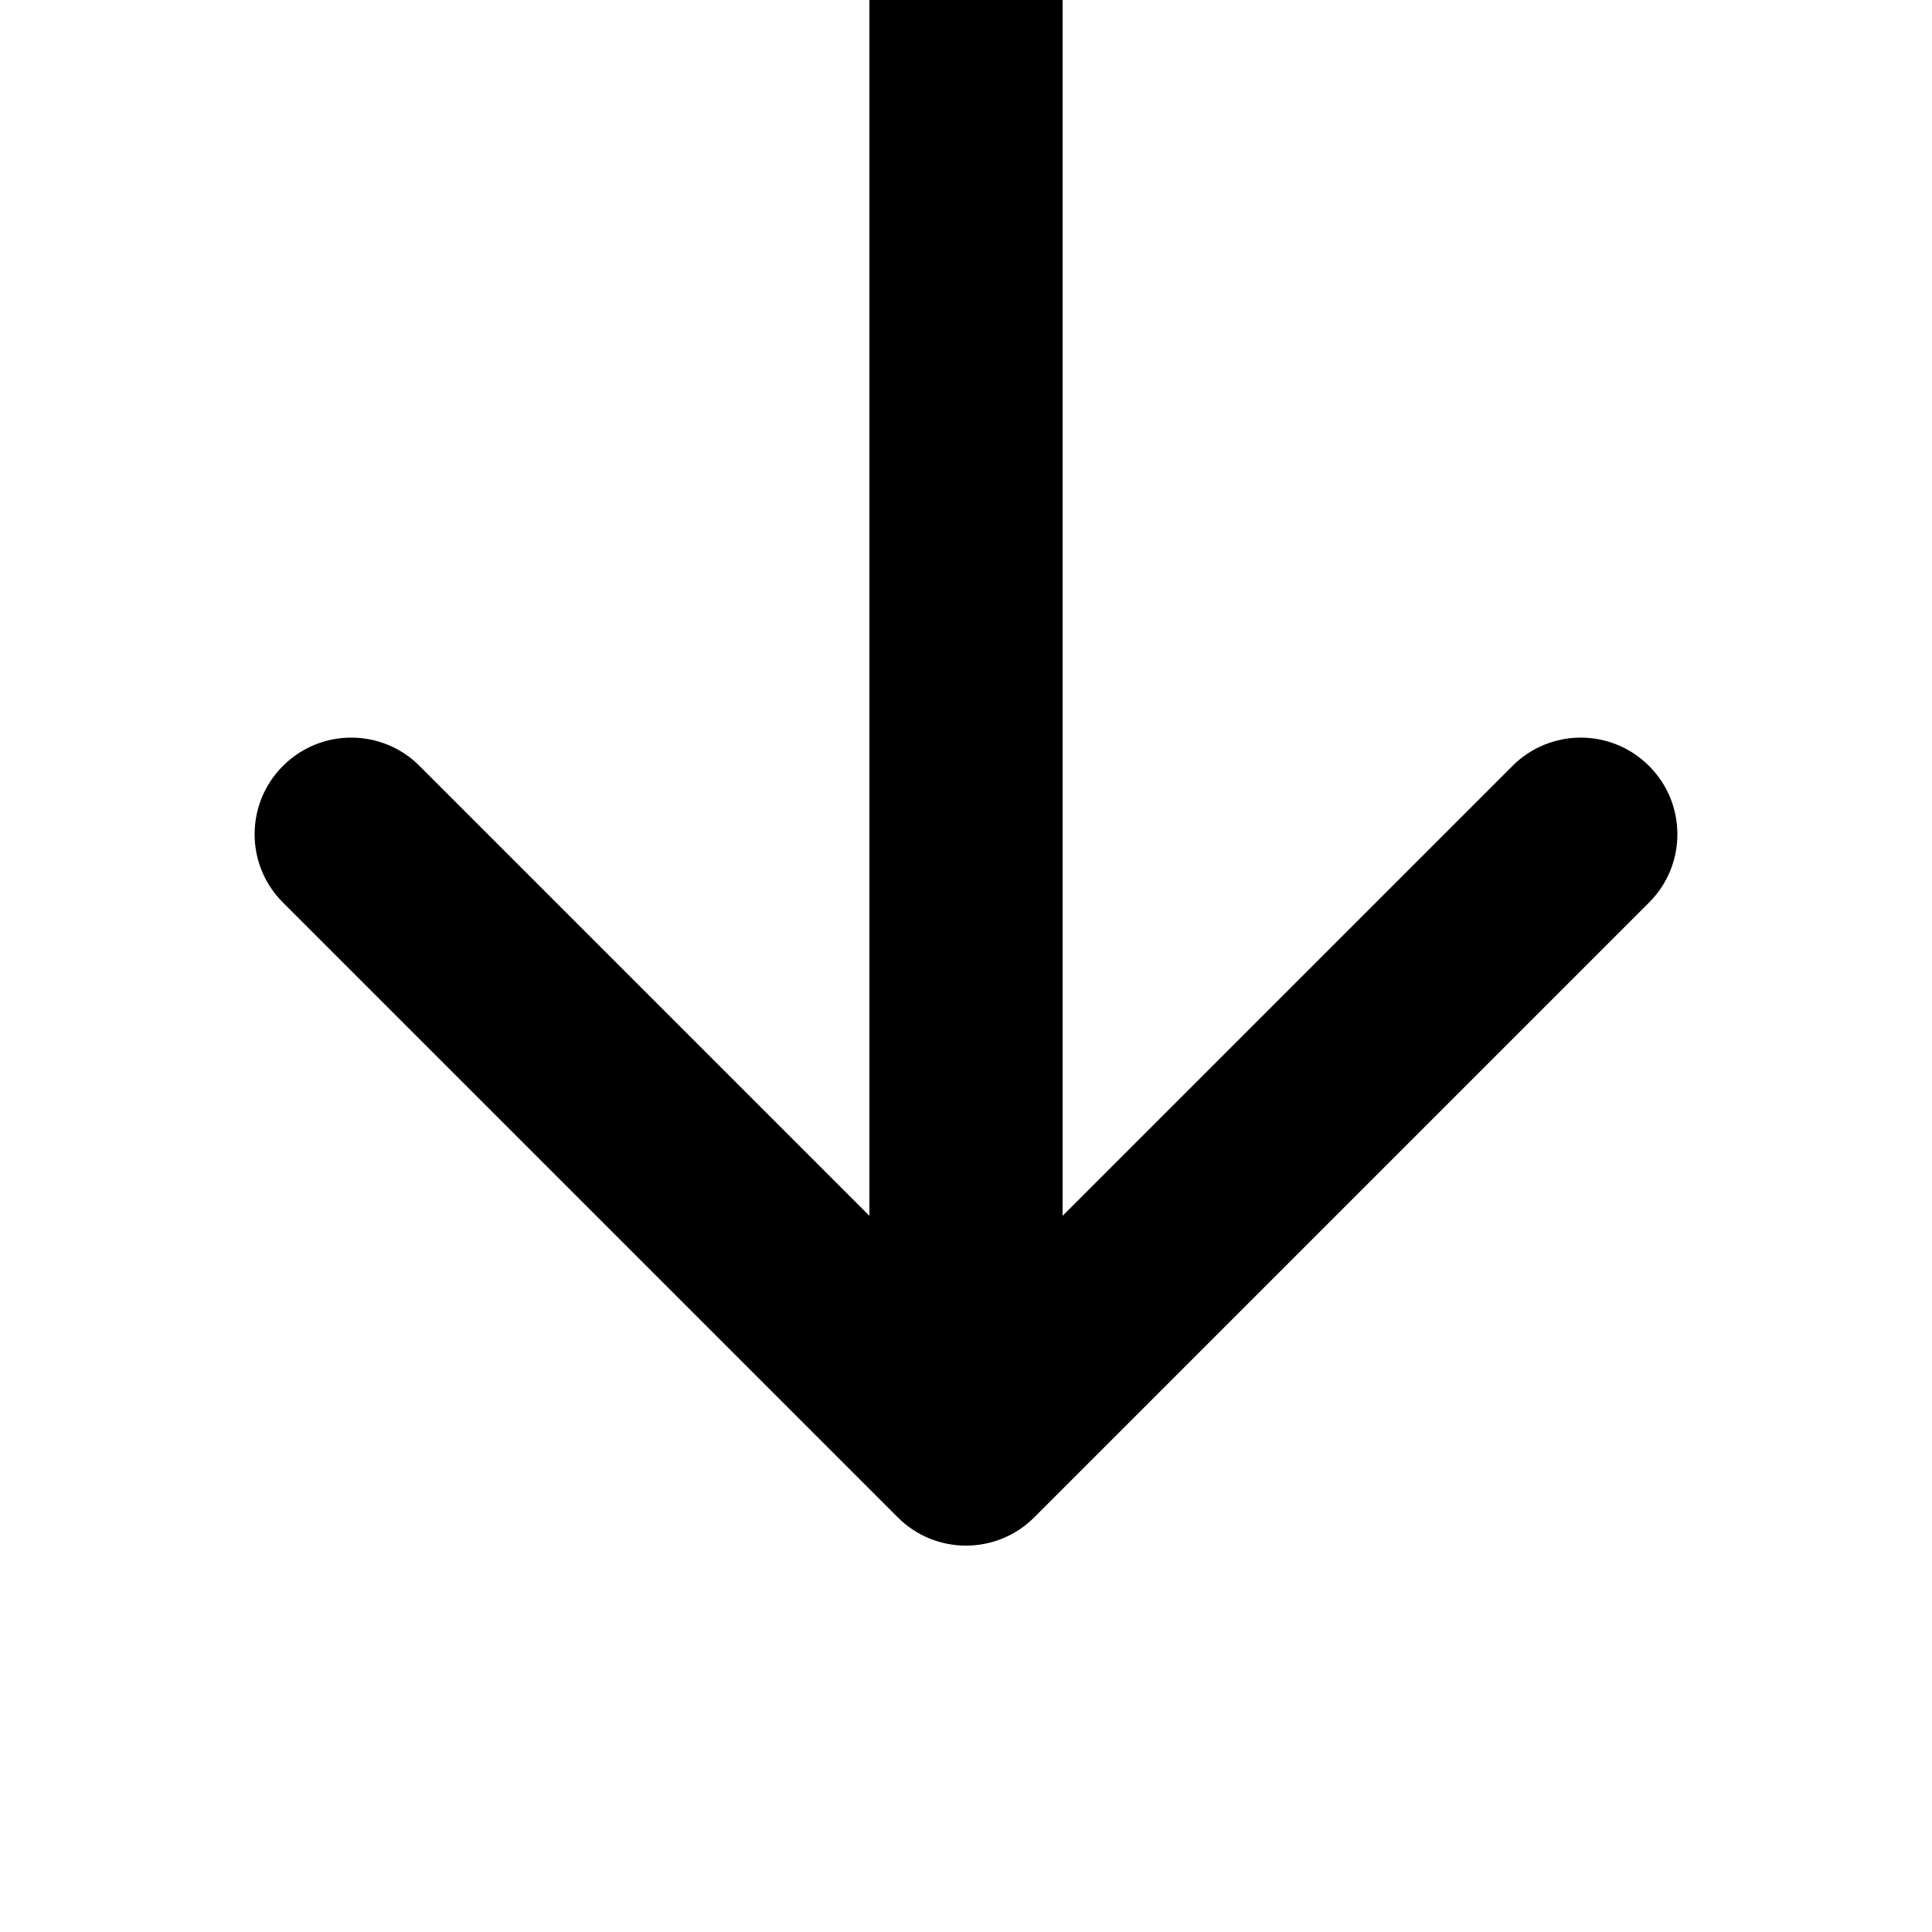 <svg width="20" height="20" viewBox="0 0 20 20" fill="none" xmlns="http://www.w3.org/2000/svg">
<path d="M9.293 15.707C9.683 16.098 10.317 16.098 10.707 15.707L17.071 9.343C17.462 8.953 17.462 8.319 17.071 7.929C16.68 7.538 16.047 7.538 15.657 7.929L10 13.586L4.343 7.929C3.953 7.538 3.319 7.538 2.929 7.929C2.538 8.319 2.538 8.953 2.929 9.343L9.293 15.707ZM9 -4.37114e-08L9 15L11 15L11 4.37114e-08L9 -4.37114e-08Z" fill="black"/>
</svg>
